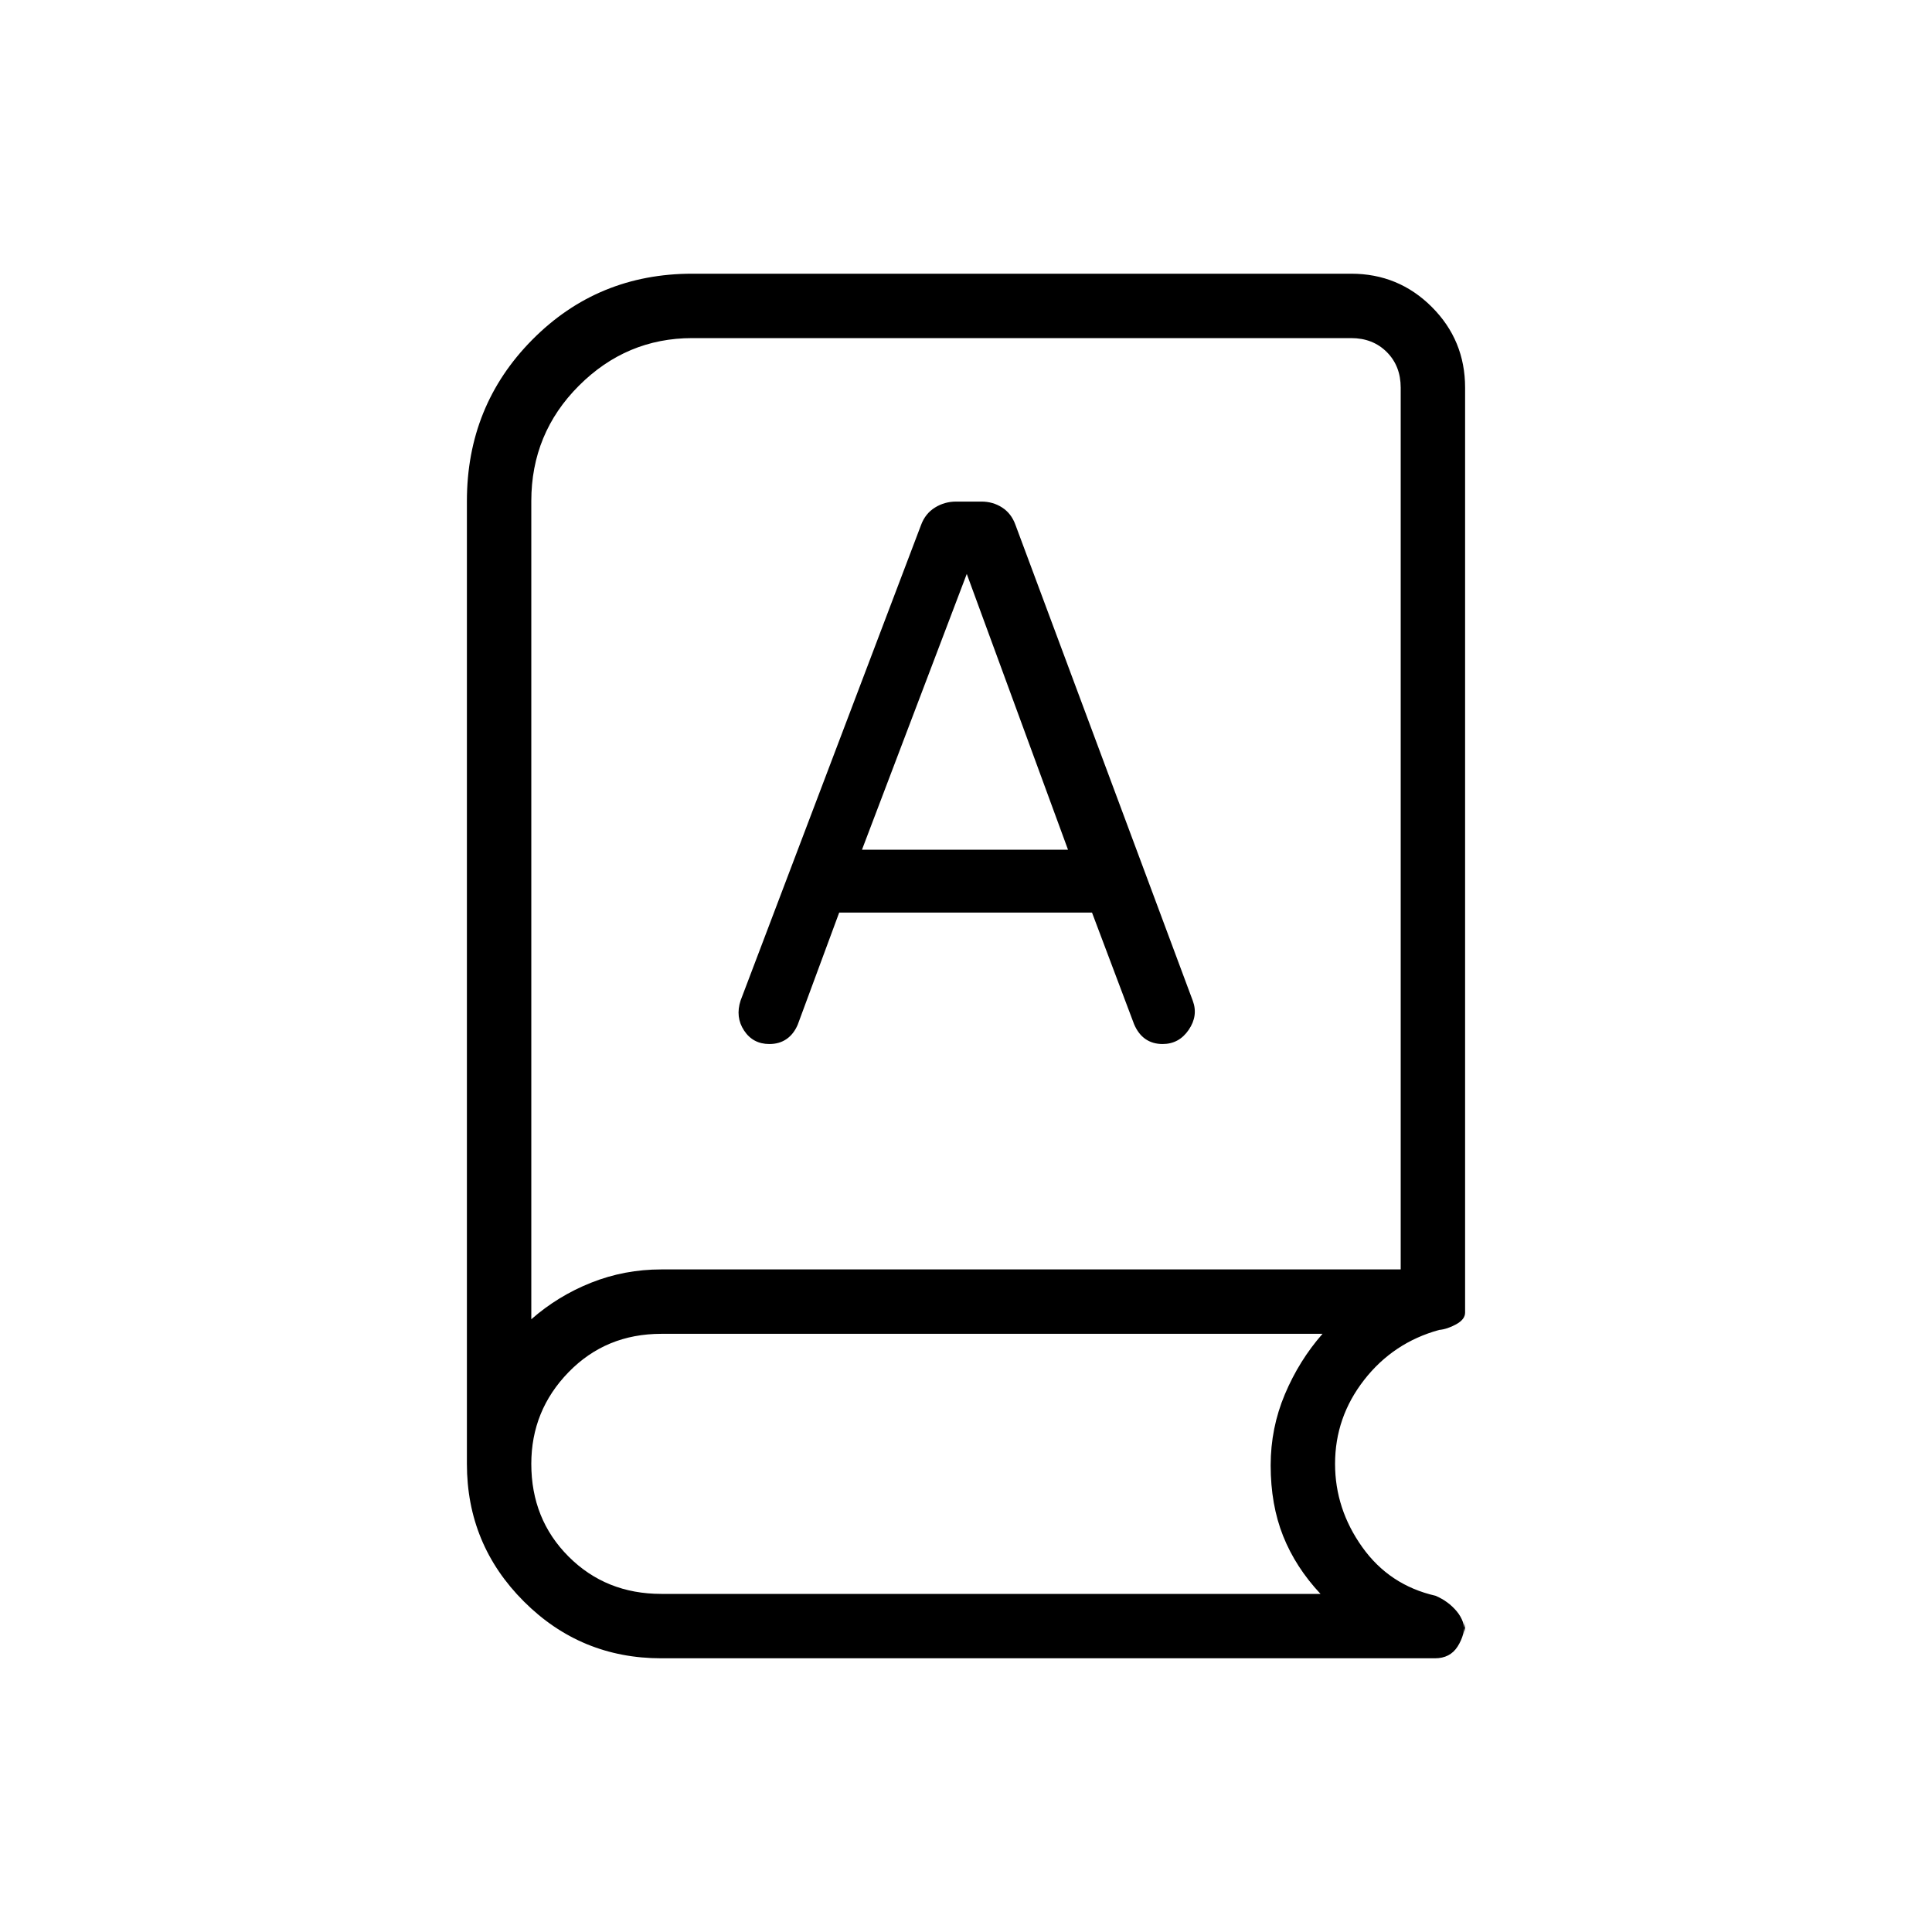 <svg xmlns="http://www.w3.org/2000/svg" height="20" viewBox="0 -960 960 960" width="20"><path d="M328.615-136q-40.07 0-68.343-28.272Q232-192.545 232-232.615V-711q0-47.408 32.503-80.204Q297.006-824 344-824h327.385q23.546 0 40.081 16.534Q728-790.931 728-767.385v459.616q0 3.355-4.423 5.793t-8.5 2.822q-22.79 6.285-37.241 24.835t-14.451 41.704q0 22.384 13.5 41.346 13.5 18.961 36.423 24.192 6.315 2.692 10.504 7.692 4.188 5 4.188 11.847v-7.693q0 7.539-3.731 13.385Q720.539-136 713-136H328.615ZM264-304.462q13.231-11.615 29.769-18.192 16.539-6.577 34.846-6.577H696v-438.154q0-10.769-6.923-17.692T671.385-792H344q-32.692 0-56.346 23.654Q264-744.692 264-711v406.538Zm152.986-202.076h125.629l20.909 55.47q2.091 4.914 5.668 7.376 3.577 2.461 8.5 2.461 8.154 0 12.962-7.038 4.808-7.039 2.022-14.489l-88.107-236.454q-2.037-5.65-6.611-8.603-4.573-2.954-10.266-2.954h-12.615q-5.692 0-10.487 2.96-4.795 2.961-6.906 8.622L368-462.857q-2.692 8.237 1.731 14.932 4.423 6.694 12.577 6.694 4.923 0 8.5-2.461 3.577-2.462 5.577-7.154l20.601-55.692Zm11.322-31.231 52.23-137.462h-.307l50.461 137.462H428.308ZM264-304.462v-472.153 472.153ZM328.615-168h327.539q-12.385-13.231-18.577-28.769-6.192-15.539-6.192-35.116 0-18.562 7.077-35.338 7.076-16.777 18.692-30.008H328.615q-27.538 0-46.077 19.039Q264-259.154 264-232.615q0 27.538 18.538 46.077Q301.077-168 328.615-168Z"/></svg>